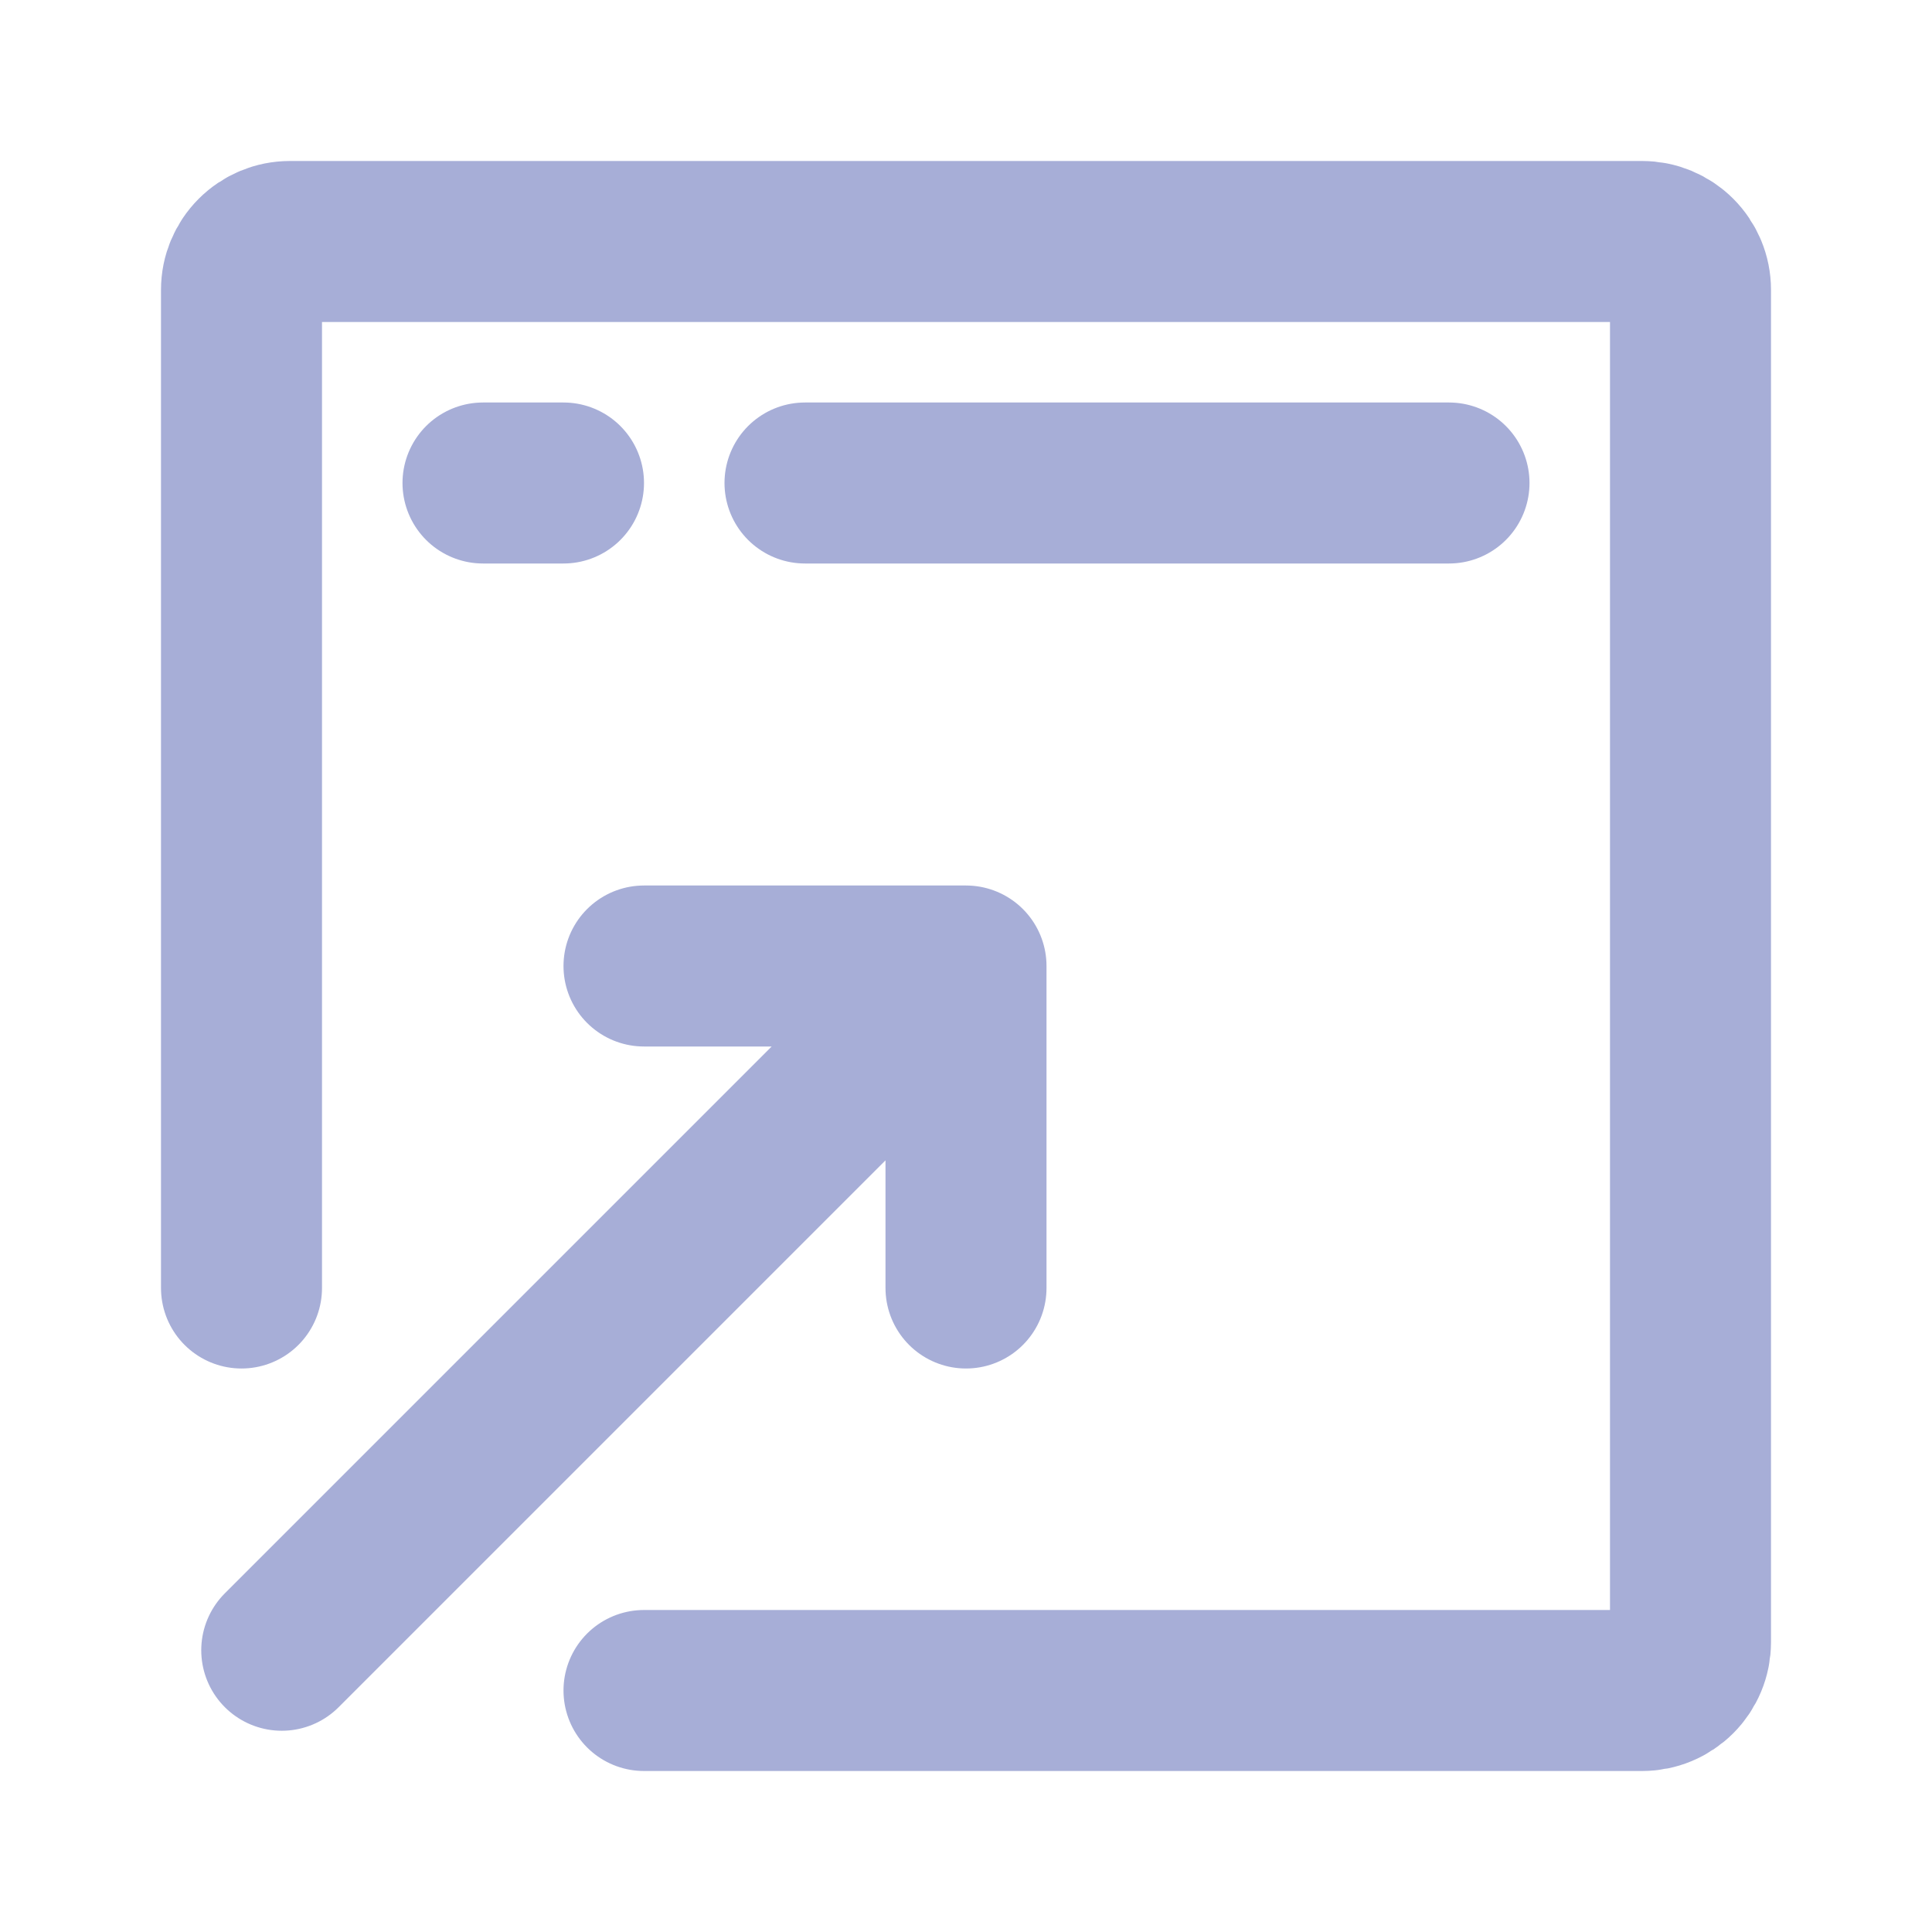 <svg width="12" height="12" viewBox="0 0 12 12" fill="none" xmlns="http://www.w3.org/2000/svg">
<path d="M4 10.5H10.2C10.28 10.5 10.356 10.468 10.412 10.412C10.468 10.356 10.5 10.28 10.5 10.2V1.8C10.5 1.72 10.468 1.644 10.412 1.588C10.356 1.532 10.28 1.5 10.2 1.5H1.8C1.72 1.5 1.644 1.532 1.588 1.588C1.532 1.644 1.5 1.72 1.5 1.8V8M5 3H9M3 3H3.5M1.75 10.25L6 6M6 6V8M6 6H4" stroke="#A7AED7" stroke-linecap="round" stroke-linejoin="round"/>
</svg>